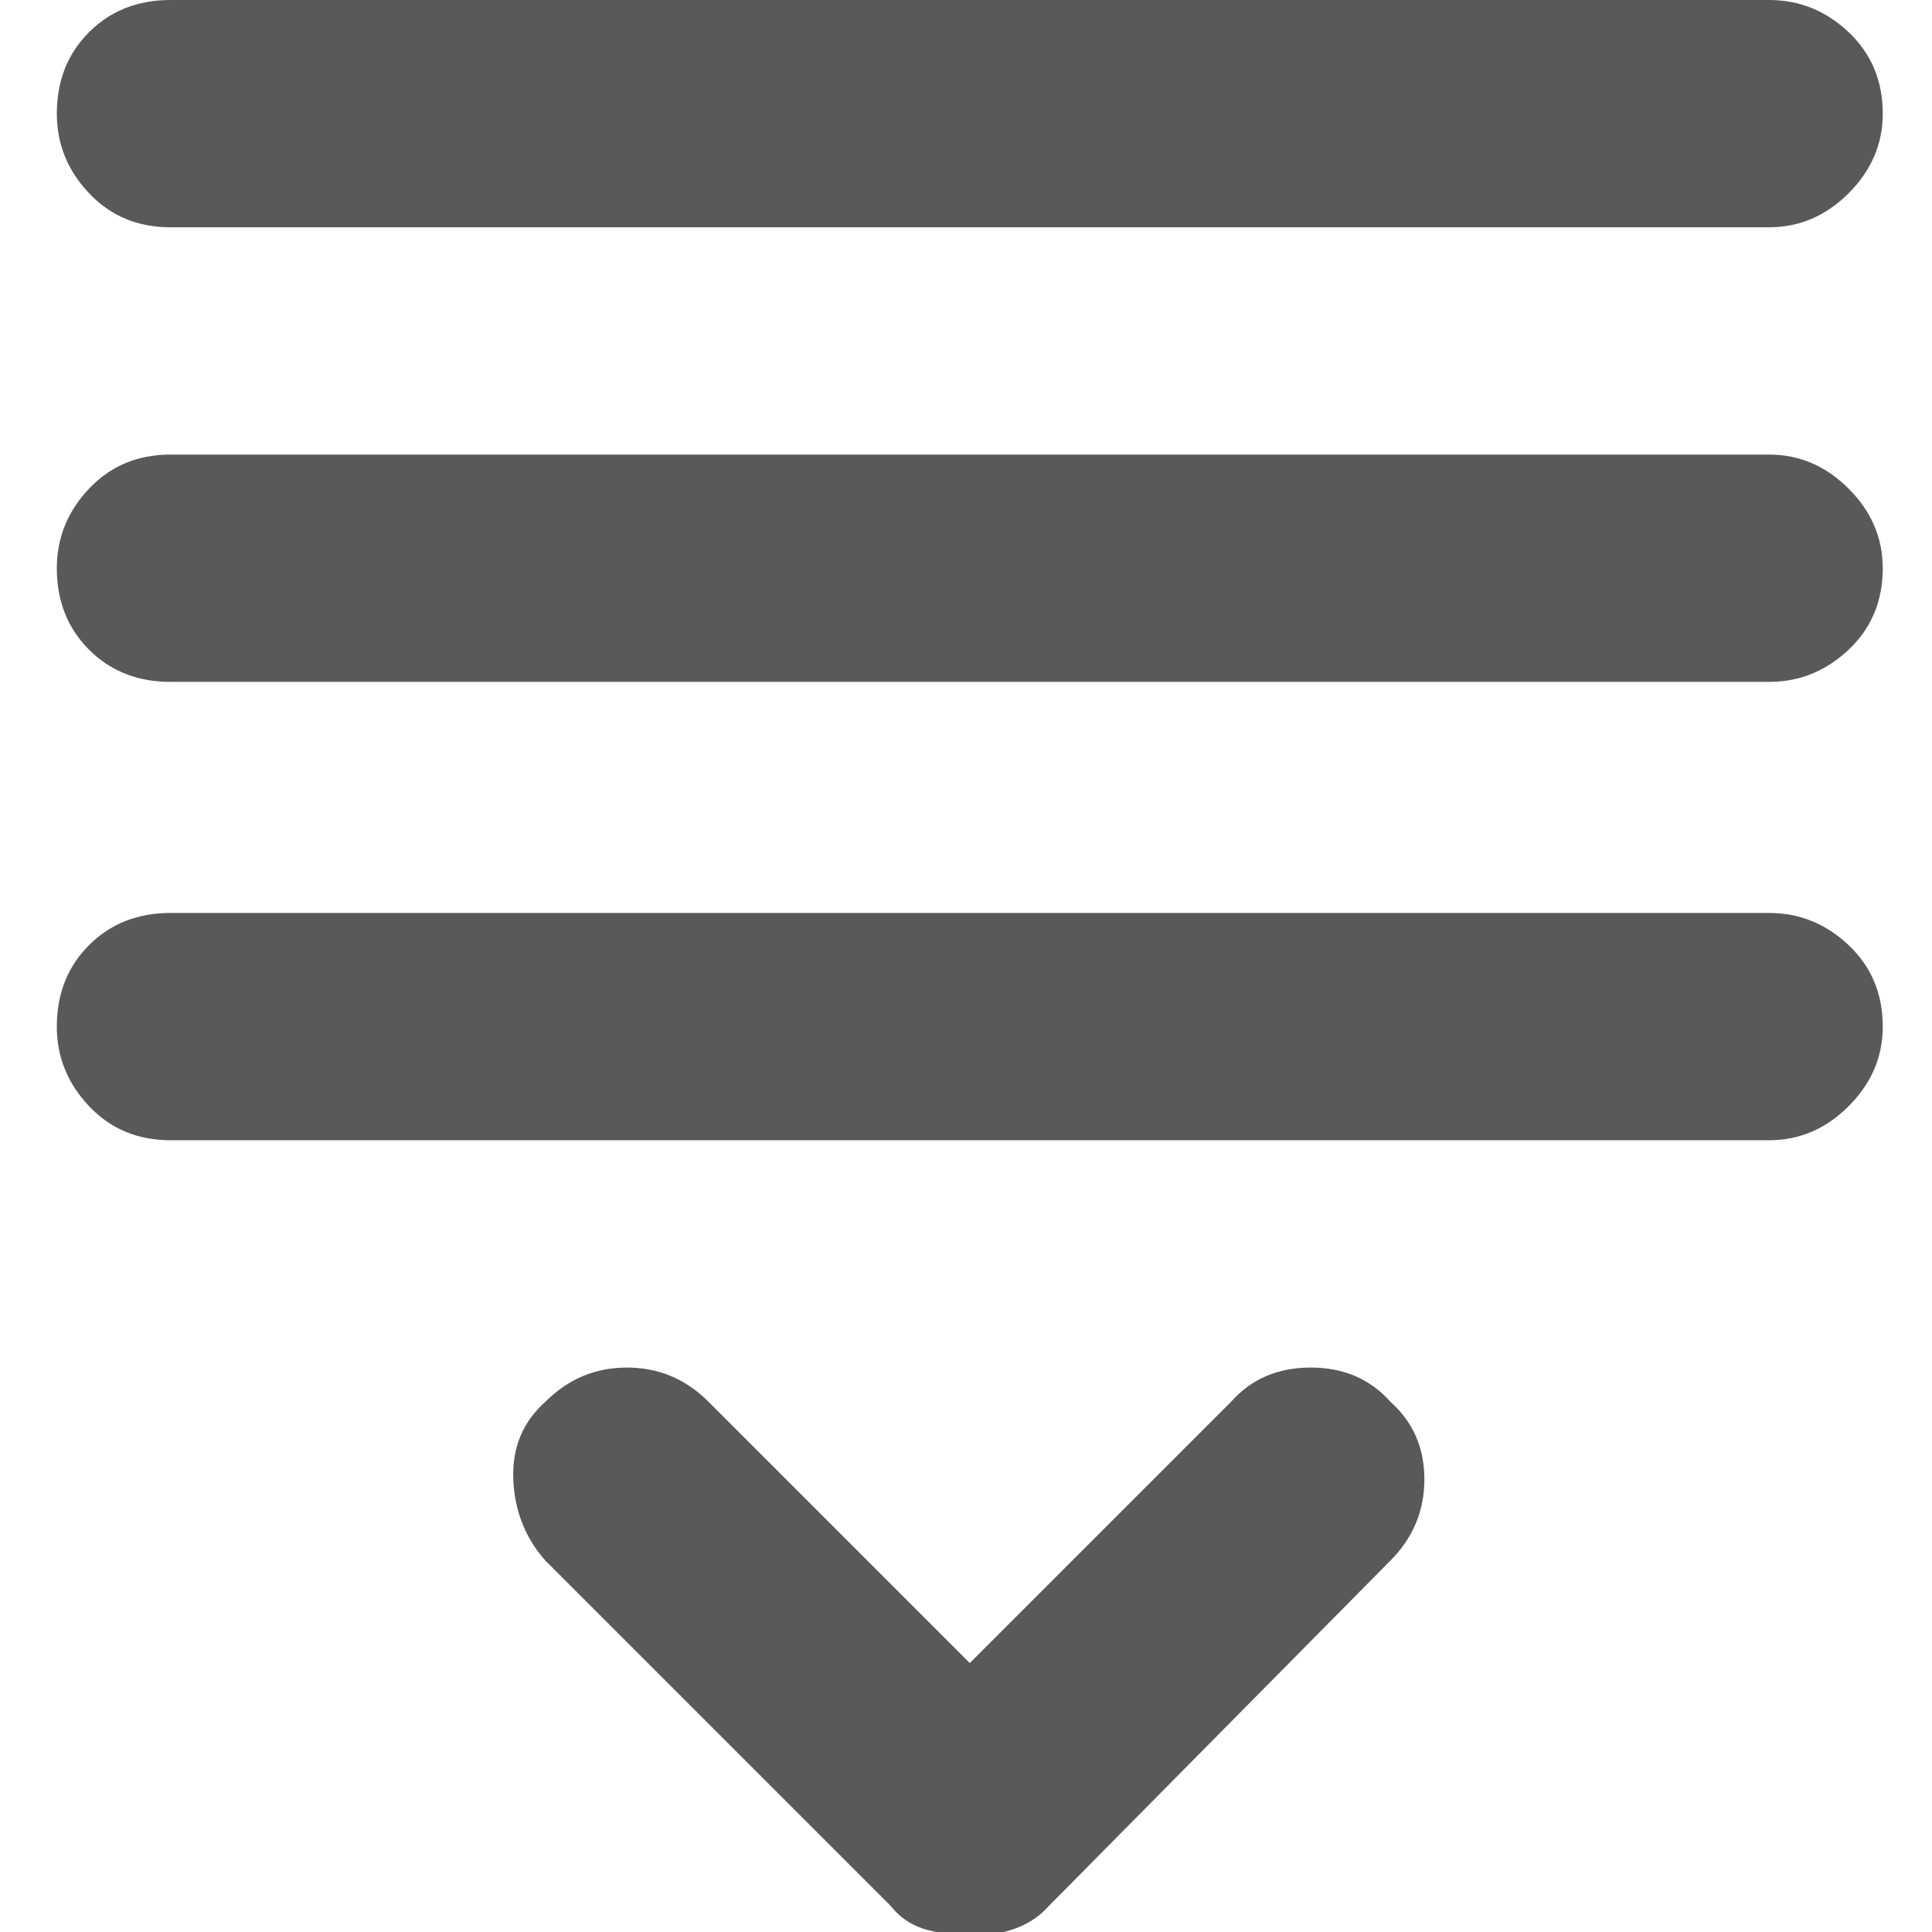 <svg xmlns="http://www.w3.org/2000/svg" version="1.1" xmlns:xlink="http://www.w3.org/1999/xlink" viewBox="0 0 510 510" preserveAspectRatio="xMidYMid">
                    <defs><style>.cls-1{fill:#595959;}</style></defs>
                    <title>more</title>
                    <g id="Layer_2" data-name="Layer 2"><g id="more">
                    <path class="cls-1" d="M467 301H45q-13 0-21.5-9T15 271q0-13 8.5-21.5T45 241h422q12 0 21 8.5t9 21.5q0 12-9 21t-21 9zm0-121H45q-13 0-21.5-8.5T15 150q0-12 8.5-21t21.5-9h422q12 0 21 9t9 21q0 13-9 21.5t-21 8.5zm0-120H45q-13 0-21.5-9T15 30q0-13 8.5-21.5T45 0h422q12 0 21 8.5t9 21.5q0 12-9 21t-21 9zM256 511q-5 0-11-1.5t-10-6.5l-91-91q-8-9-8.5-21.5T144 370q9-9 21.5-9t21.5 9l69 69 69-69q8-9 21-9t21 9q9 8 9 20.5t-9 21.5l-90 91q-7 8-21 8z"></path>
                    </g></g>
                    </svg>